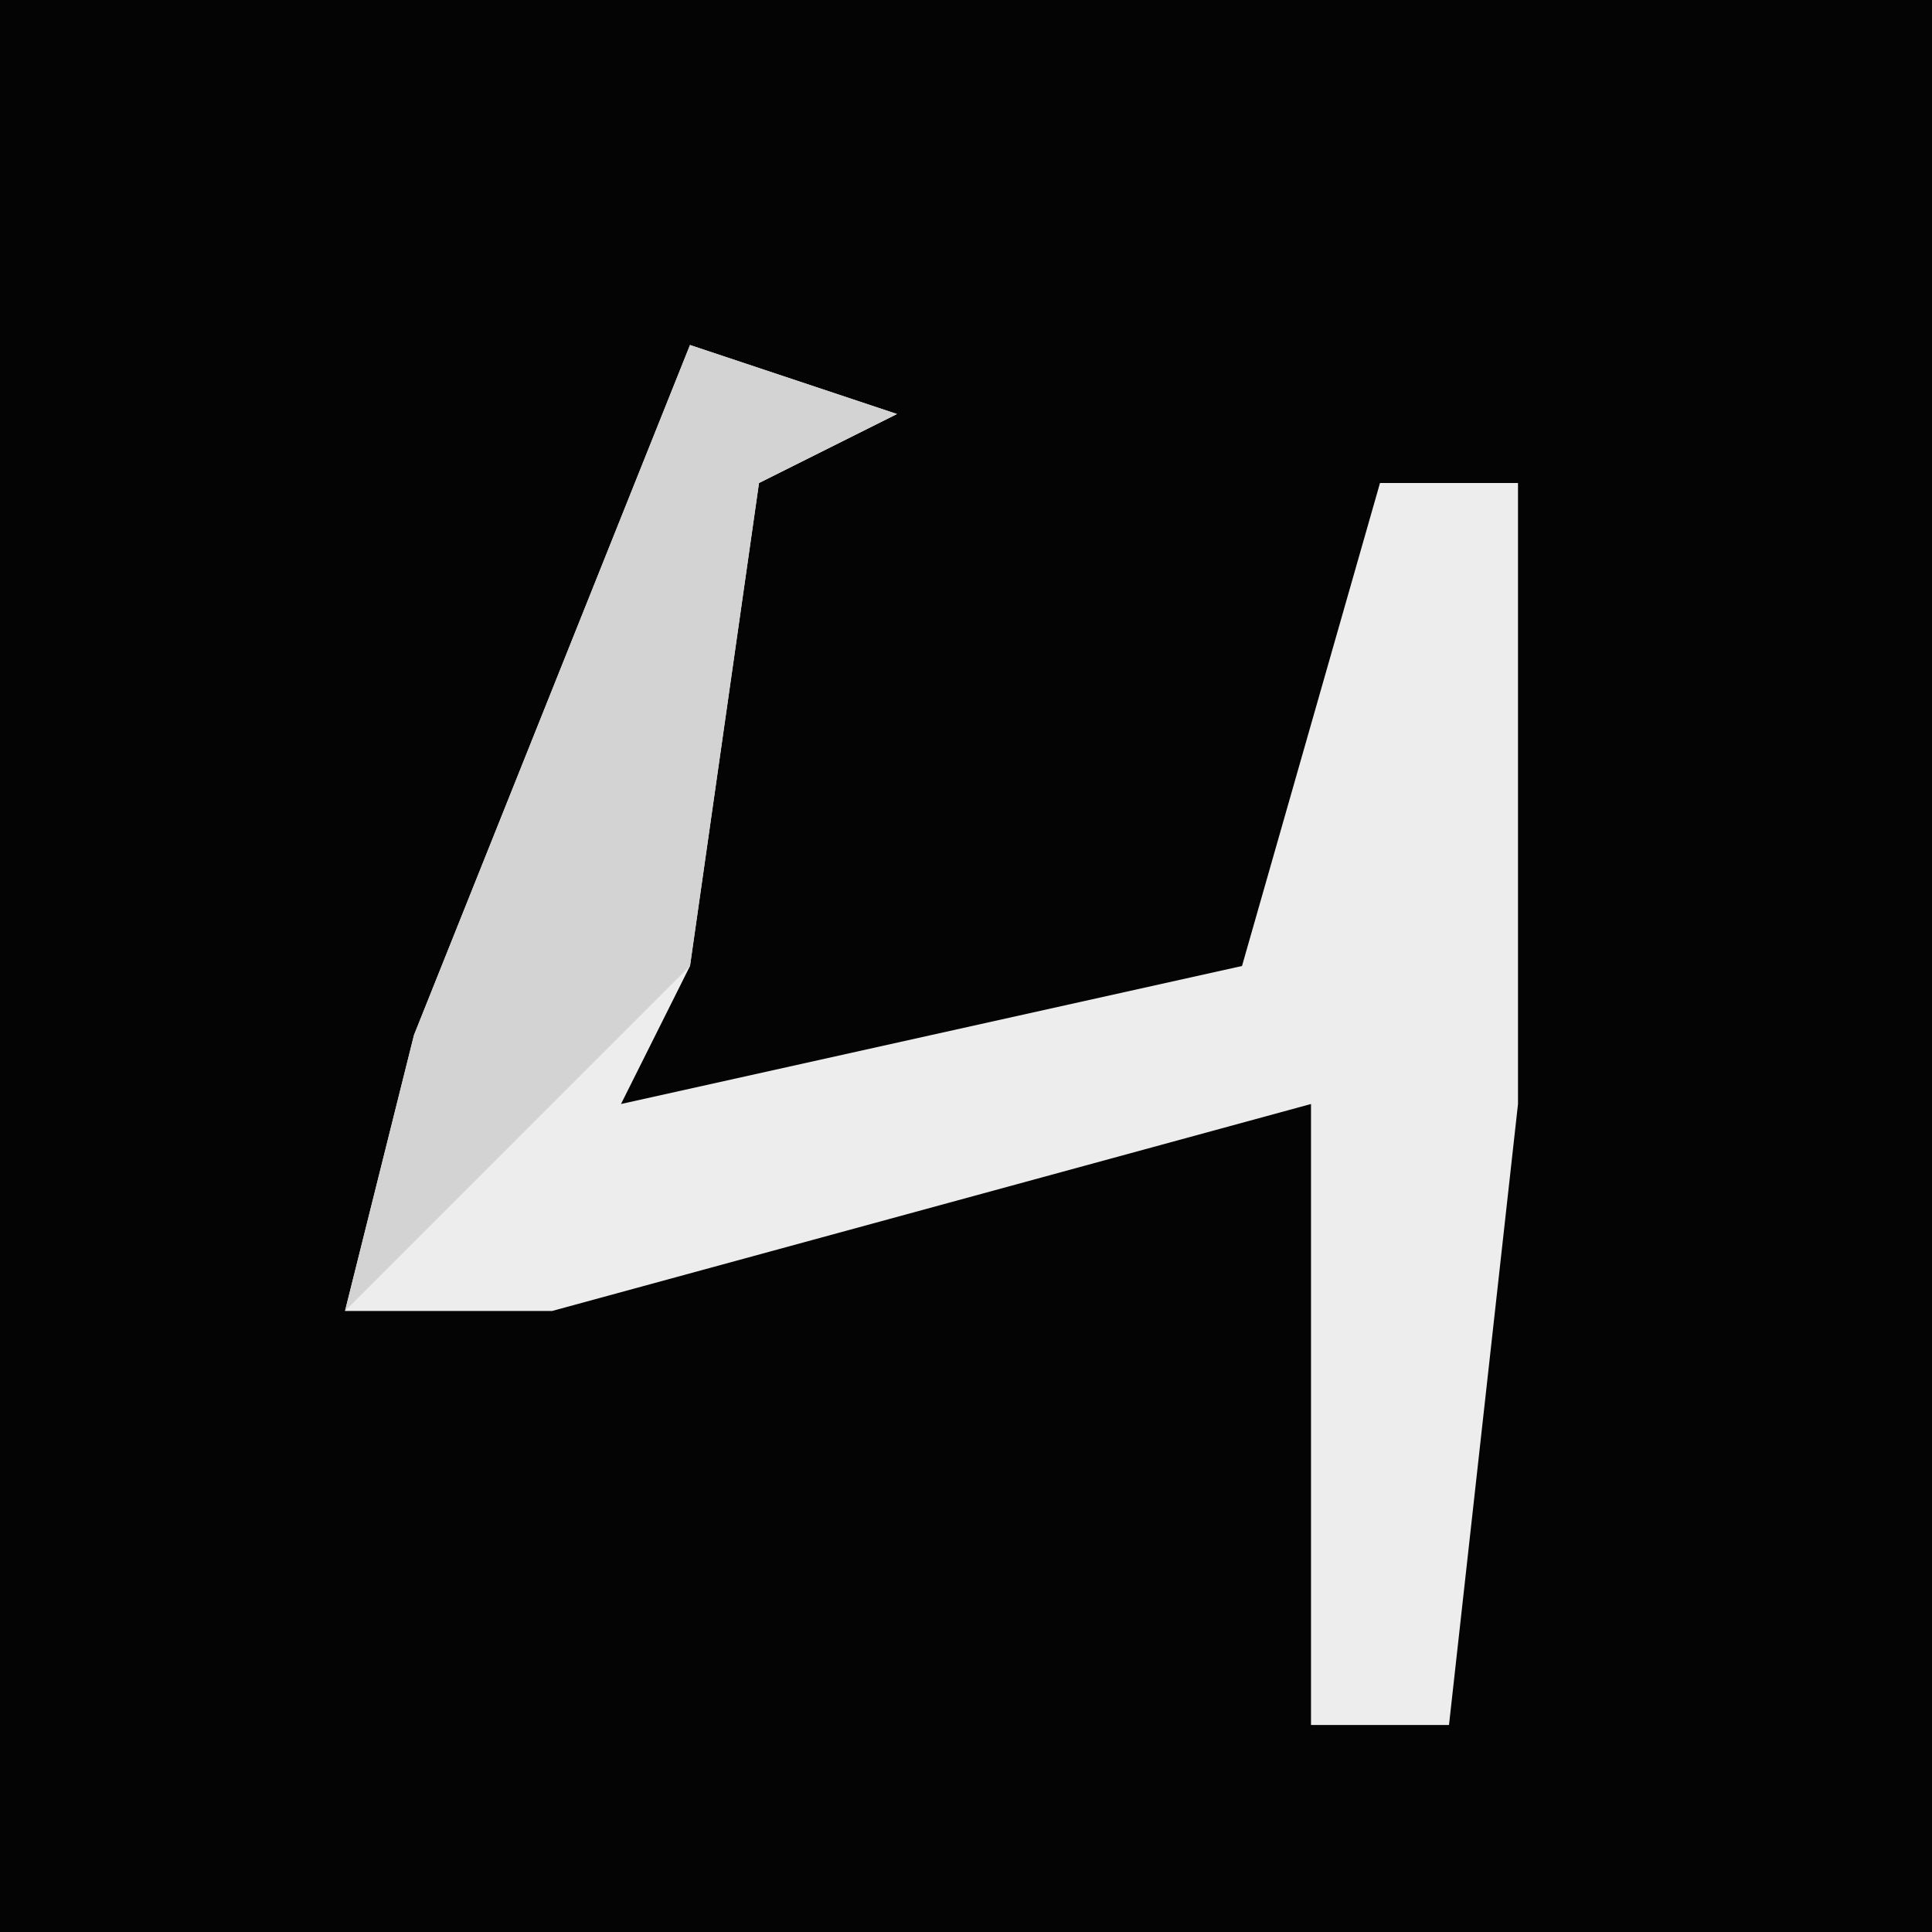 <?xml version="1.0" encoding="UTF-8"?>
<svg version="1.1" xmlns="http://www.w3.org/2000/svg" width="28" height="28">
<path d="M0,0 L28,0 L28,28 L0,28 Z " fill="#040404" transform="translate(0,0)"/>
<path d="M0,0 L3,1 L1,2 L0,9 L-1,11 L8,9 L10,2 L12,2 L12,11 L11,20 L9,20 L9,11 L-2,14 L-5,14 L-4,10 Z " fill="#EDEDED" transform="translate(10,5)"/>
<path d="M0,0 L3,1 L1,2 L0,9 L-5,14 L-4,10 Z " fill="#D3D3D3" transform="translate(10,5)"/>
</svg>
